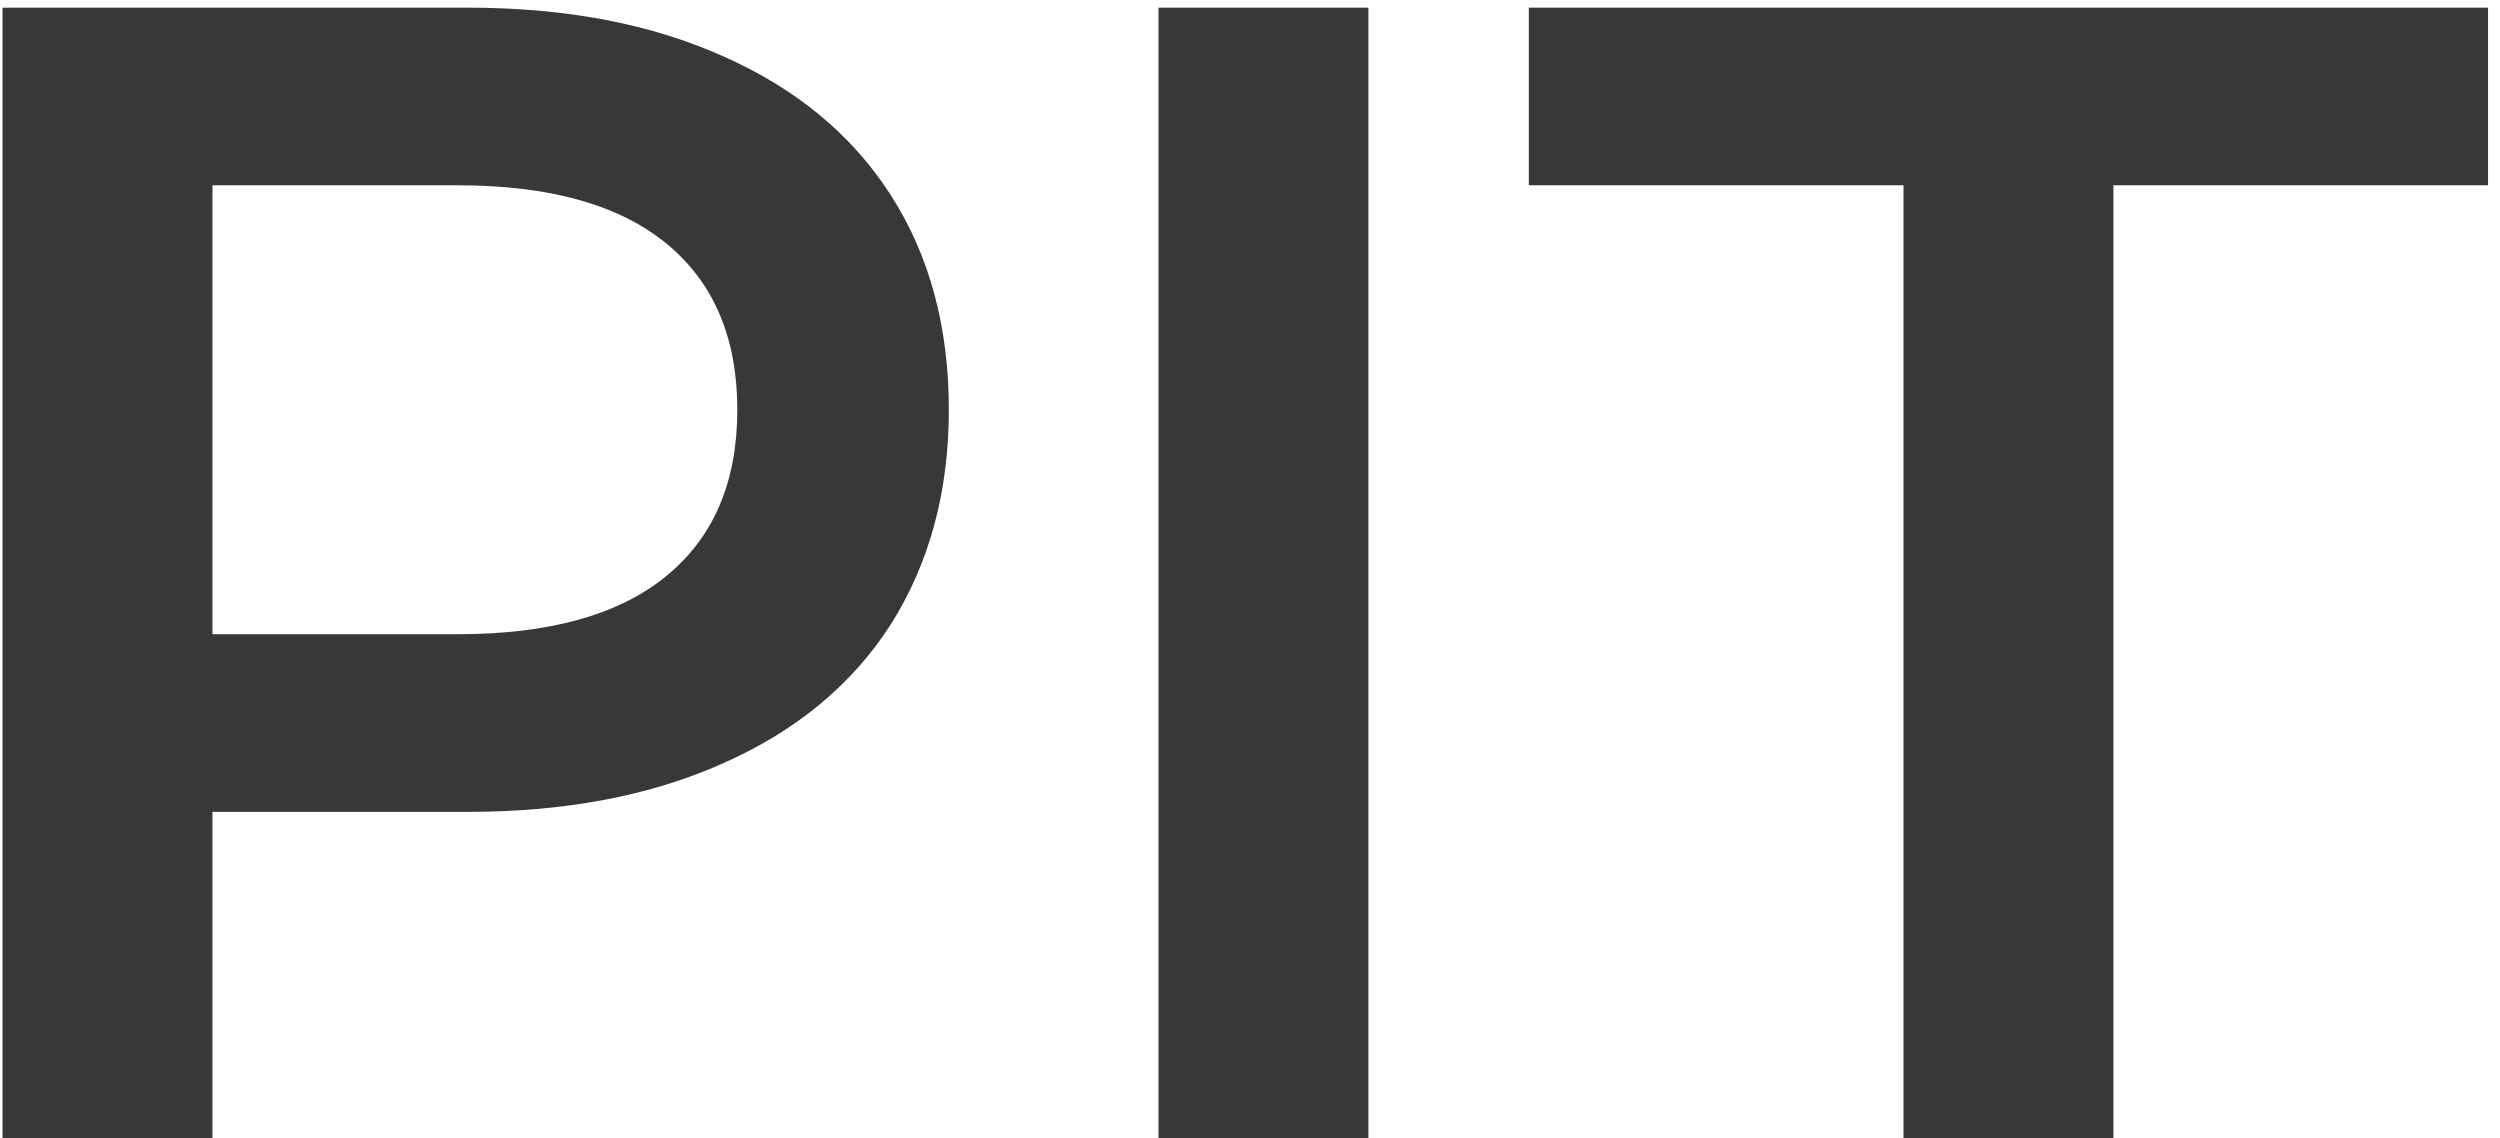 <svg width="134" height="61" viewBox="0 0 134 61" fill="none" xmlns="http://www.w3.org/2000/svg">
<path d="M25.065 0.41C30.316 0.41 34.874 1.276 38.74 3.007C42.664 4.738 45.665 7.22 47.742 10.451C49.82 13.682 50.858 17.52 50.858 21.963C50.858 26.349 49.82 30.186 47.742 33.475C45.665 36.706 42.664 39.188 38.74 40.919C34.874 42.65 30.316 43.516 25.065 43.516H11.389V61H0.136V0.41H25.065ZM24.545 33.994C29.45 33.994 33.172 32.956 35.711 30.878C38.25 28.801 39.52 25.829 39.52 21.963C39.52 18.097 38.25 15.125 35.711 13.048C33.172 10.97 29.45 9.932 24.545 9.932H11.389V33.994H24.545ZM62.095 0.41H73.347V61H62.095V0.41ZM102.027 9.932H81.946V0.41H133.36V9.932H113.279V61H102.027V9.932Z" fill="#383838"/>
</svg>
